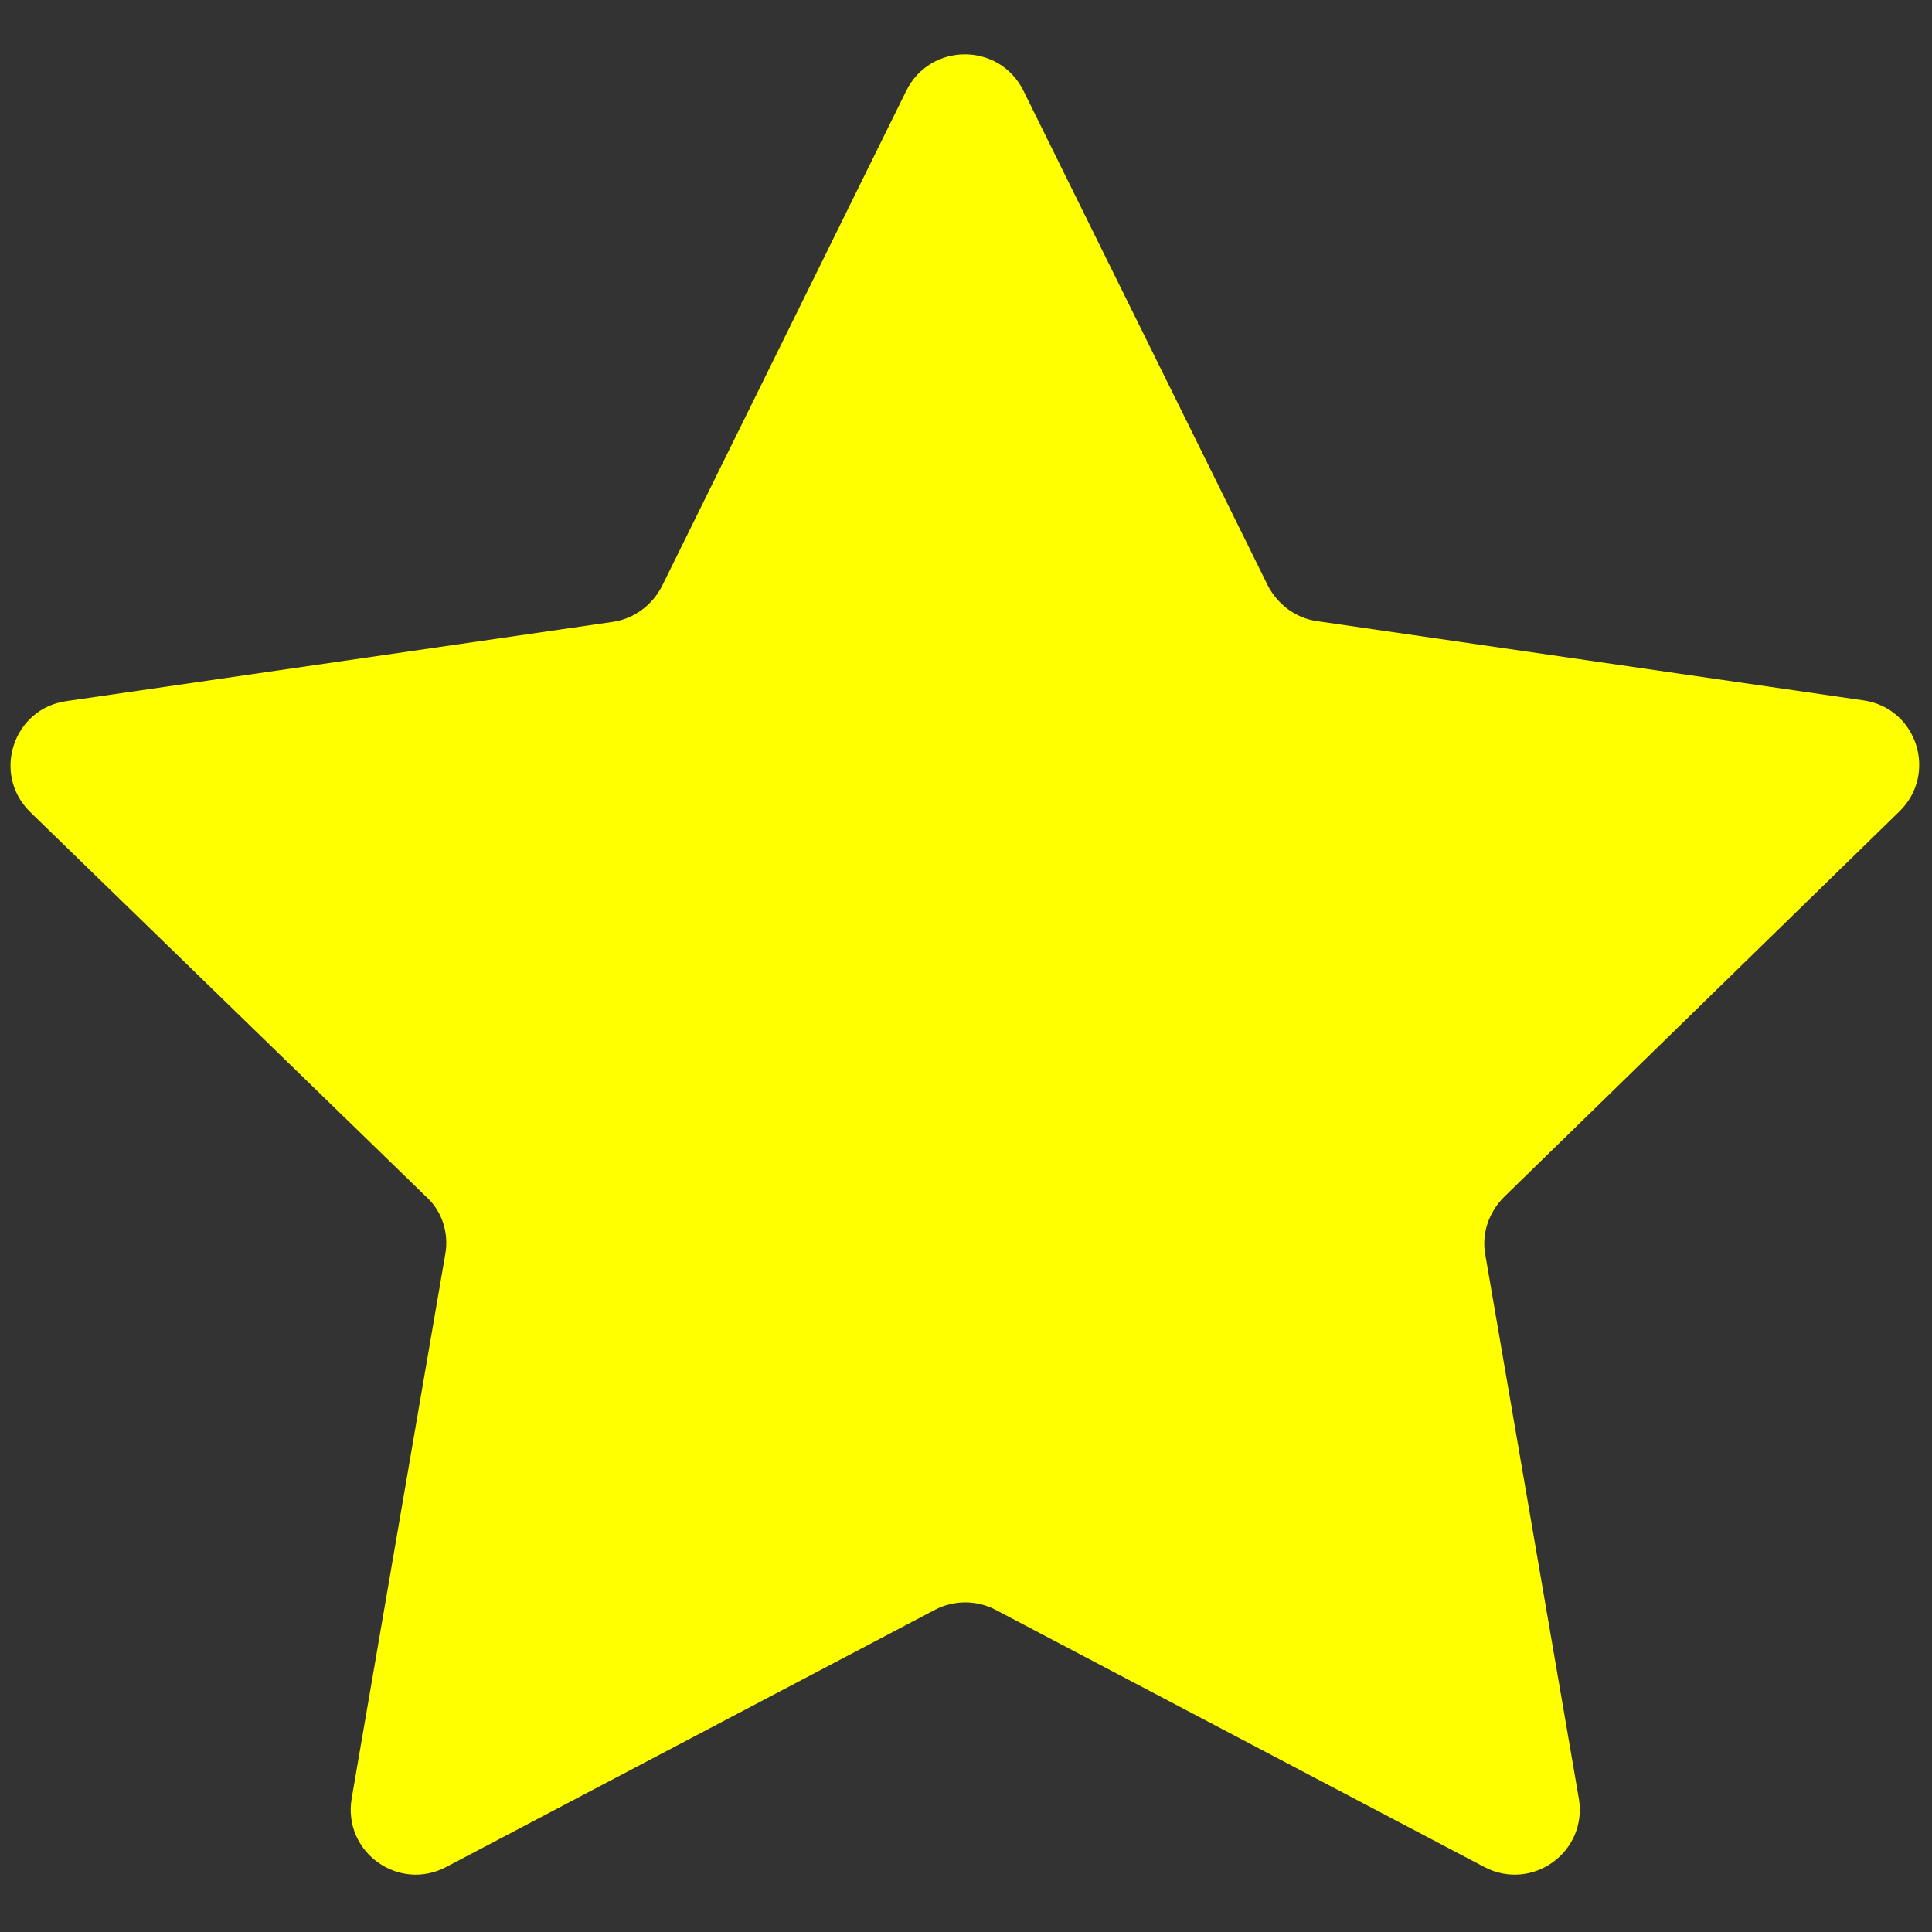 <?xml version="1.0" encoding="UTF-8"?>
<svg id="Layer_1" data-name="Layer 1" xmlns="http://www.w3.org/2000/svg" version="1.1" viewBox="0 0 256 256">
  <rect x="0" y="0" width="256" height="256" fill="#333333" stroke="none"/>
  <defs>
    <style>
      .cls-1 {
        fill: #ff0;
        stroke-width: 0px;
      }
    </style>
  </defs>
  <path class="cls-1" d="M135.6,12l32.4,65.6c1.3,2.5,3.7,4.3,6.5,4.7l72.4,10.5c7.1,1,9.9,9.7,4.8,14.7l-52.4,51.1c-2,2-3,4.8-2.5,7.6l12.4,72.1c1.2,7.1-6.2,12.4-12.5,9.1l-64.8-34.1c-2.5-1.3-5.5-1.3-8,0l-64.8,34.1c-6.3,3.3-13.7-2-12.5-9.1l12.4-72.1c.5-2.8-.4-5.7-2.5-7.6L4,107.6c-5.1-5-2.3-13.7,4.8-14.7l72.4-10.5c2.8-.4,5.2-2.2,6.5-4.7L120.1,12c3.2-6.4,12.3-6.4,15.5,0Z"/>
</svg>